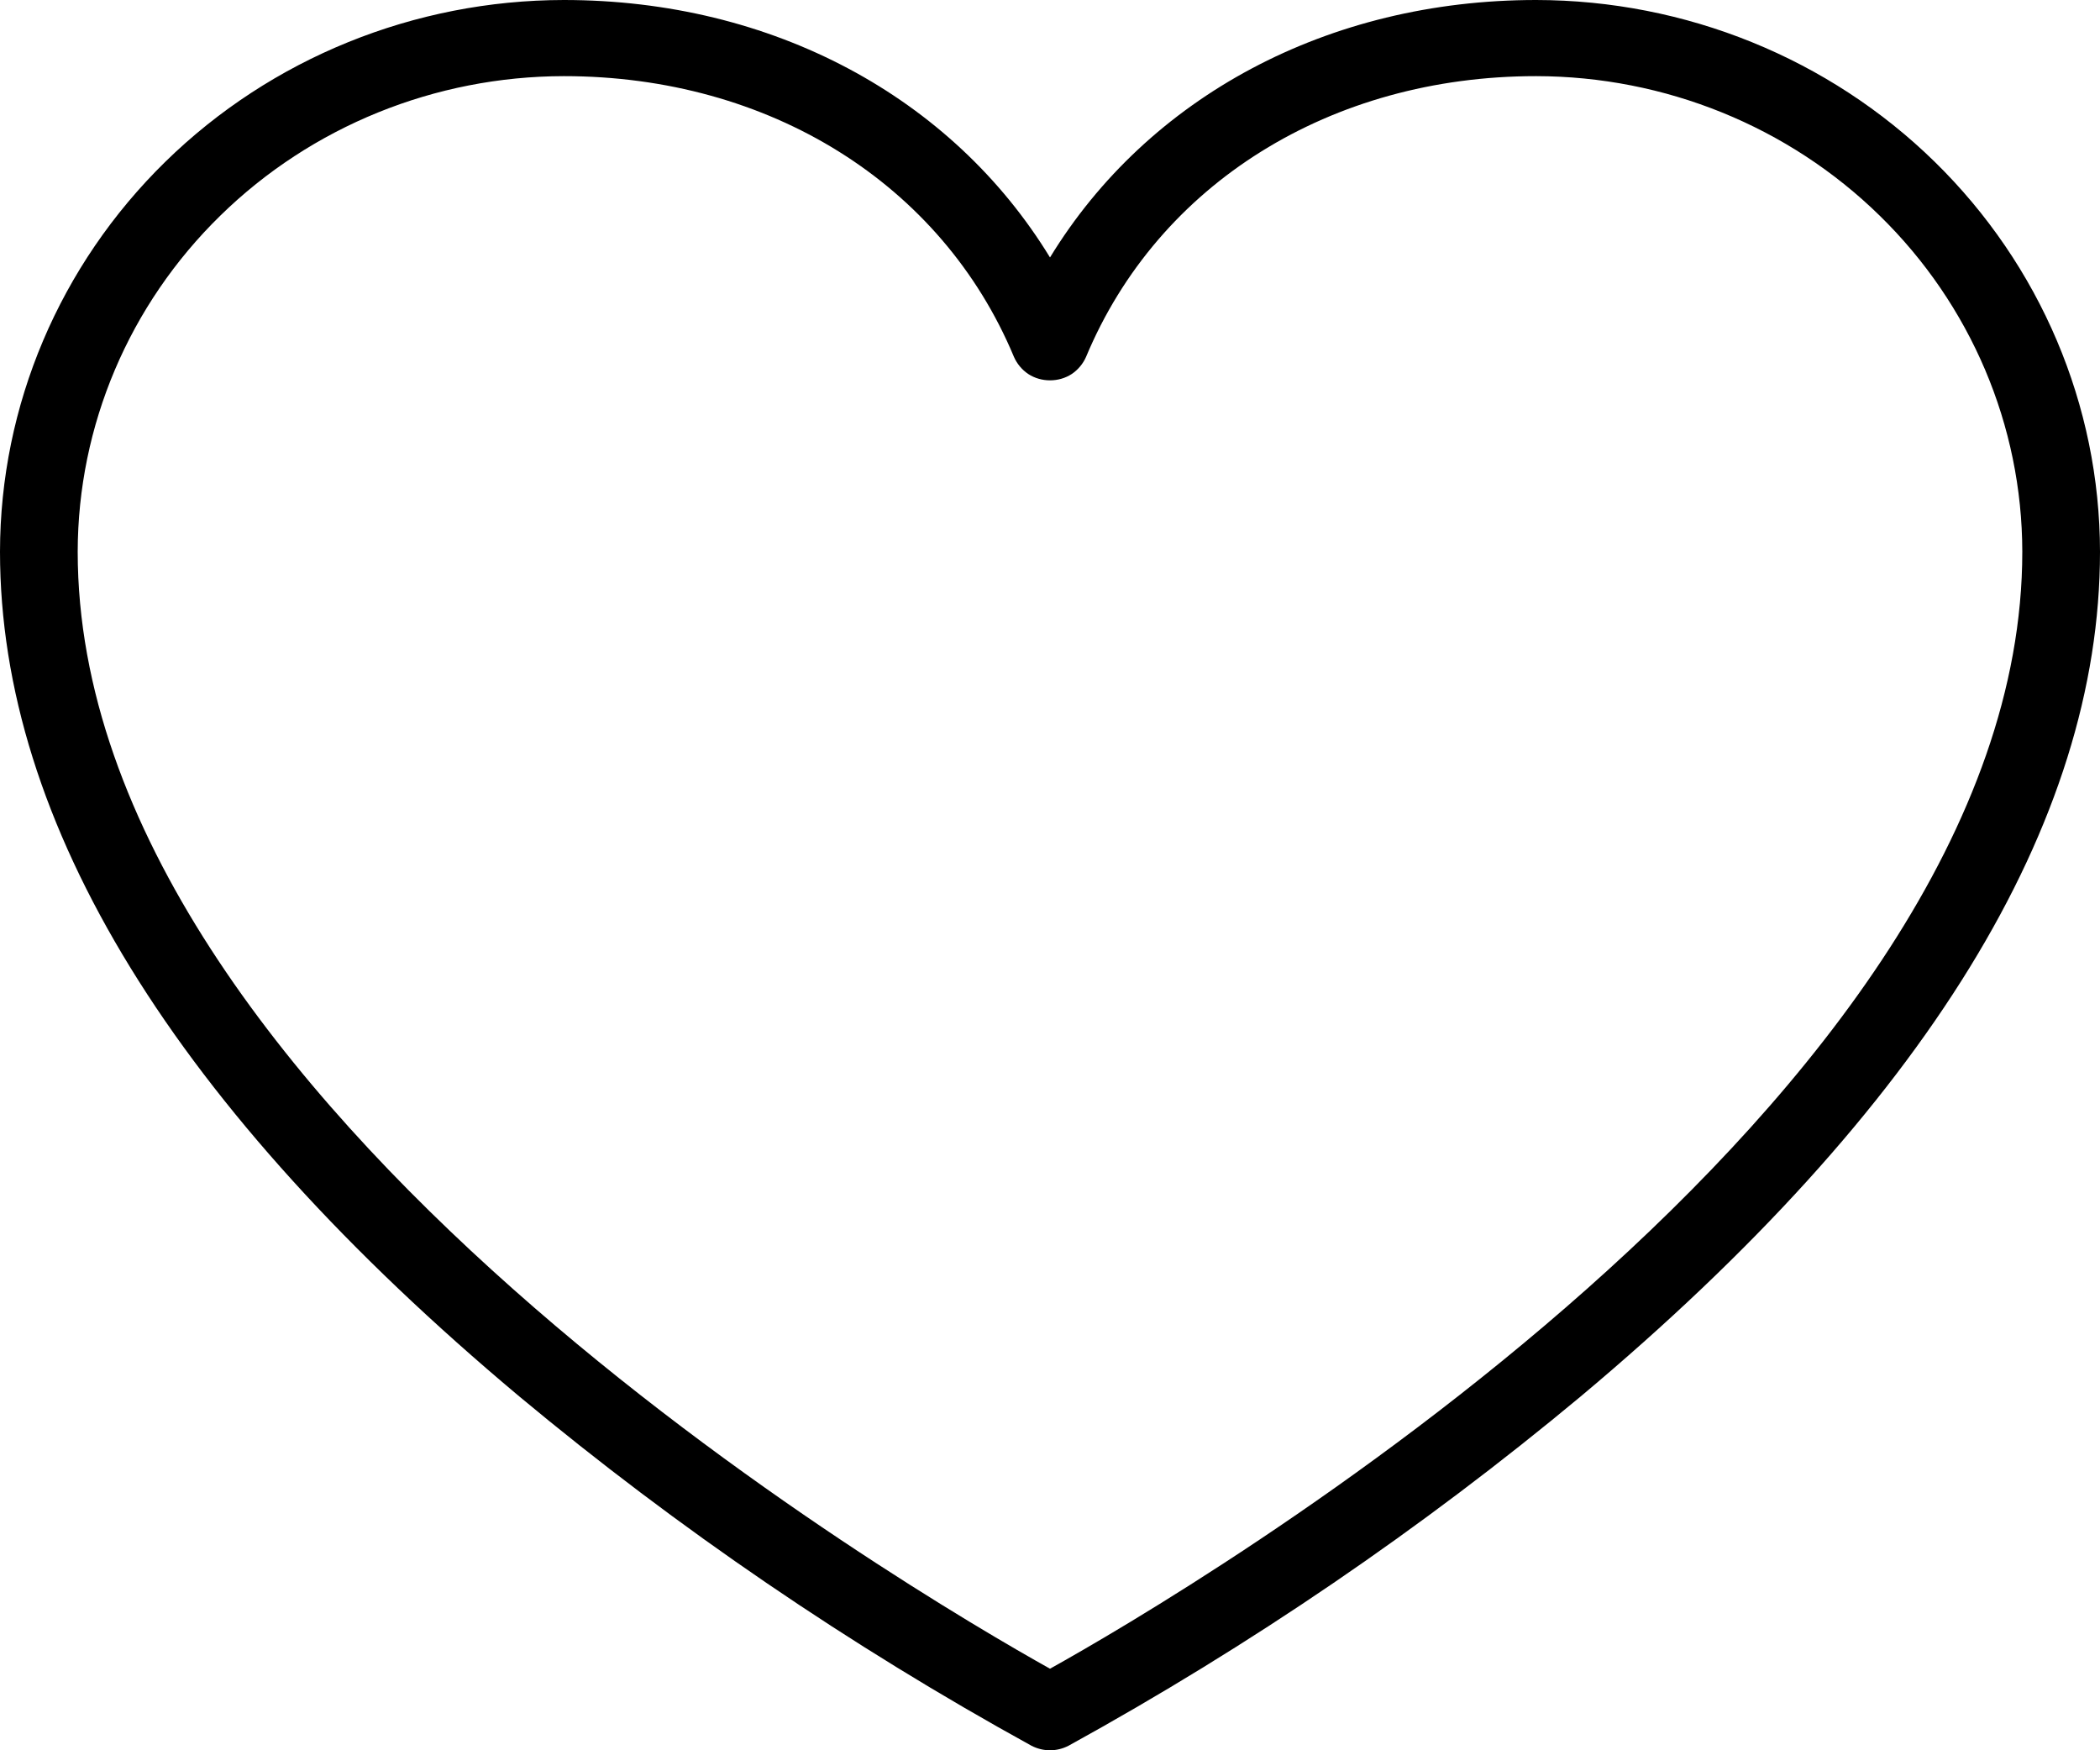 <svg width="12" height="10" viewBox="0 0 12 10" fill="none" xmlns="http://www.w3.org/2000/svg">
<path d="M8.778 0C7.587 0 6.56 0.554 6 1.471C5.44 0.554 4.413 0 3.222 0C2.368 0.001 1.549 0.333 0.945 0.924C0.341 1.515 0.001 2.316 0 3.152C0 4.706 1 6.33 2.967 7.978C3.875 8.734 4.855 9.402 5.894 9.974C5.927 9.991 5.963 10 6 10C6.037 10 6.073 9.991 6.106 9.974C7.145 9.402 8.125 8.734 9.033 7.978C11 6.33 12 4.706 12 3.152C11.999 2.316 11.659 1.515 11.055 0.924C10.451 0.333 9.632 0.001 8.778 0ZM6 9.534C5.222 9.099 0.444 6.308 0.444 3.152C0.445 2.432 0.738 1.741 1.259 1.232C1.78 0.722 2.486 0.436 3.222 0.435C4.395 0.435 5.381 1.049 5.794 2.039C5.811 2.078 5.84 2.113 5.876 2.137C5.913 2.161 5.956 2.173 6 2.173C6.044 2.173 6.087 2.161 6.124 2.137C6.16 2.113 6.189 2.078 6.206 2.039C6.619 1.049 7.605 0.435 8.778 0.435C9.514 0.436 10.22 0.722 10.741 1.232C11.262 1.741 11.555 2.432 11.556 3.152C11.556 6.304 6.778 9.101 6 9.534Z" fill="black"/>
</svg>

